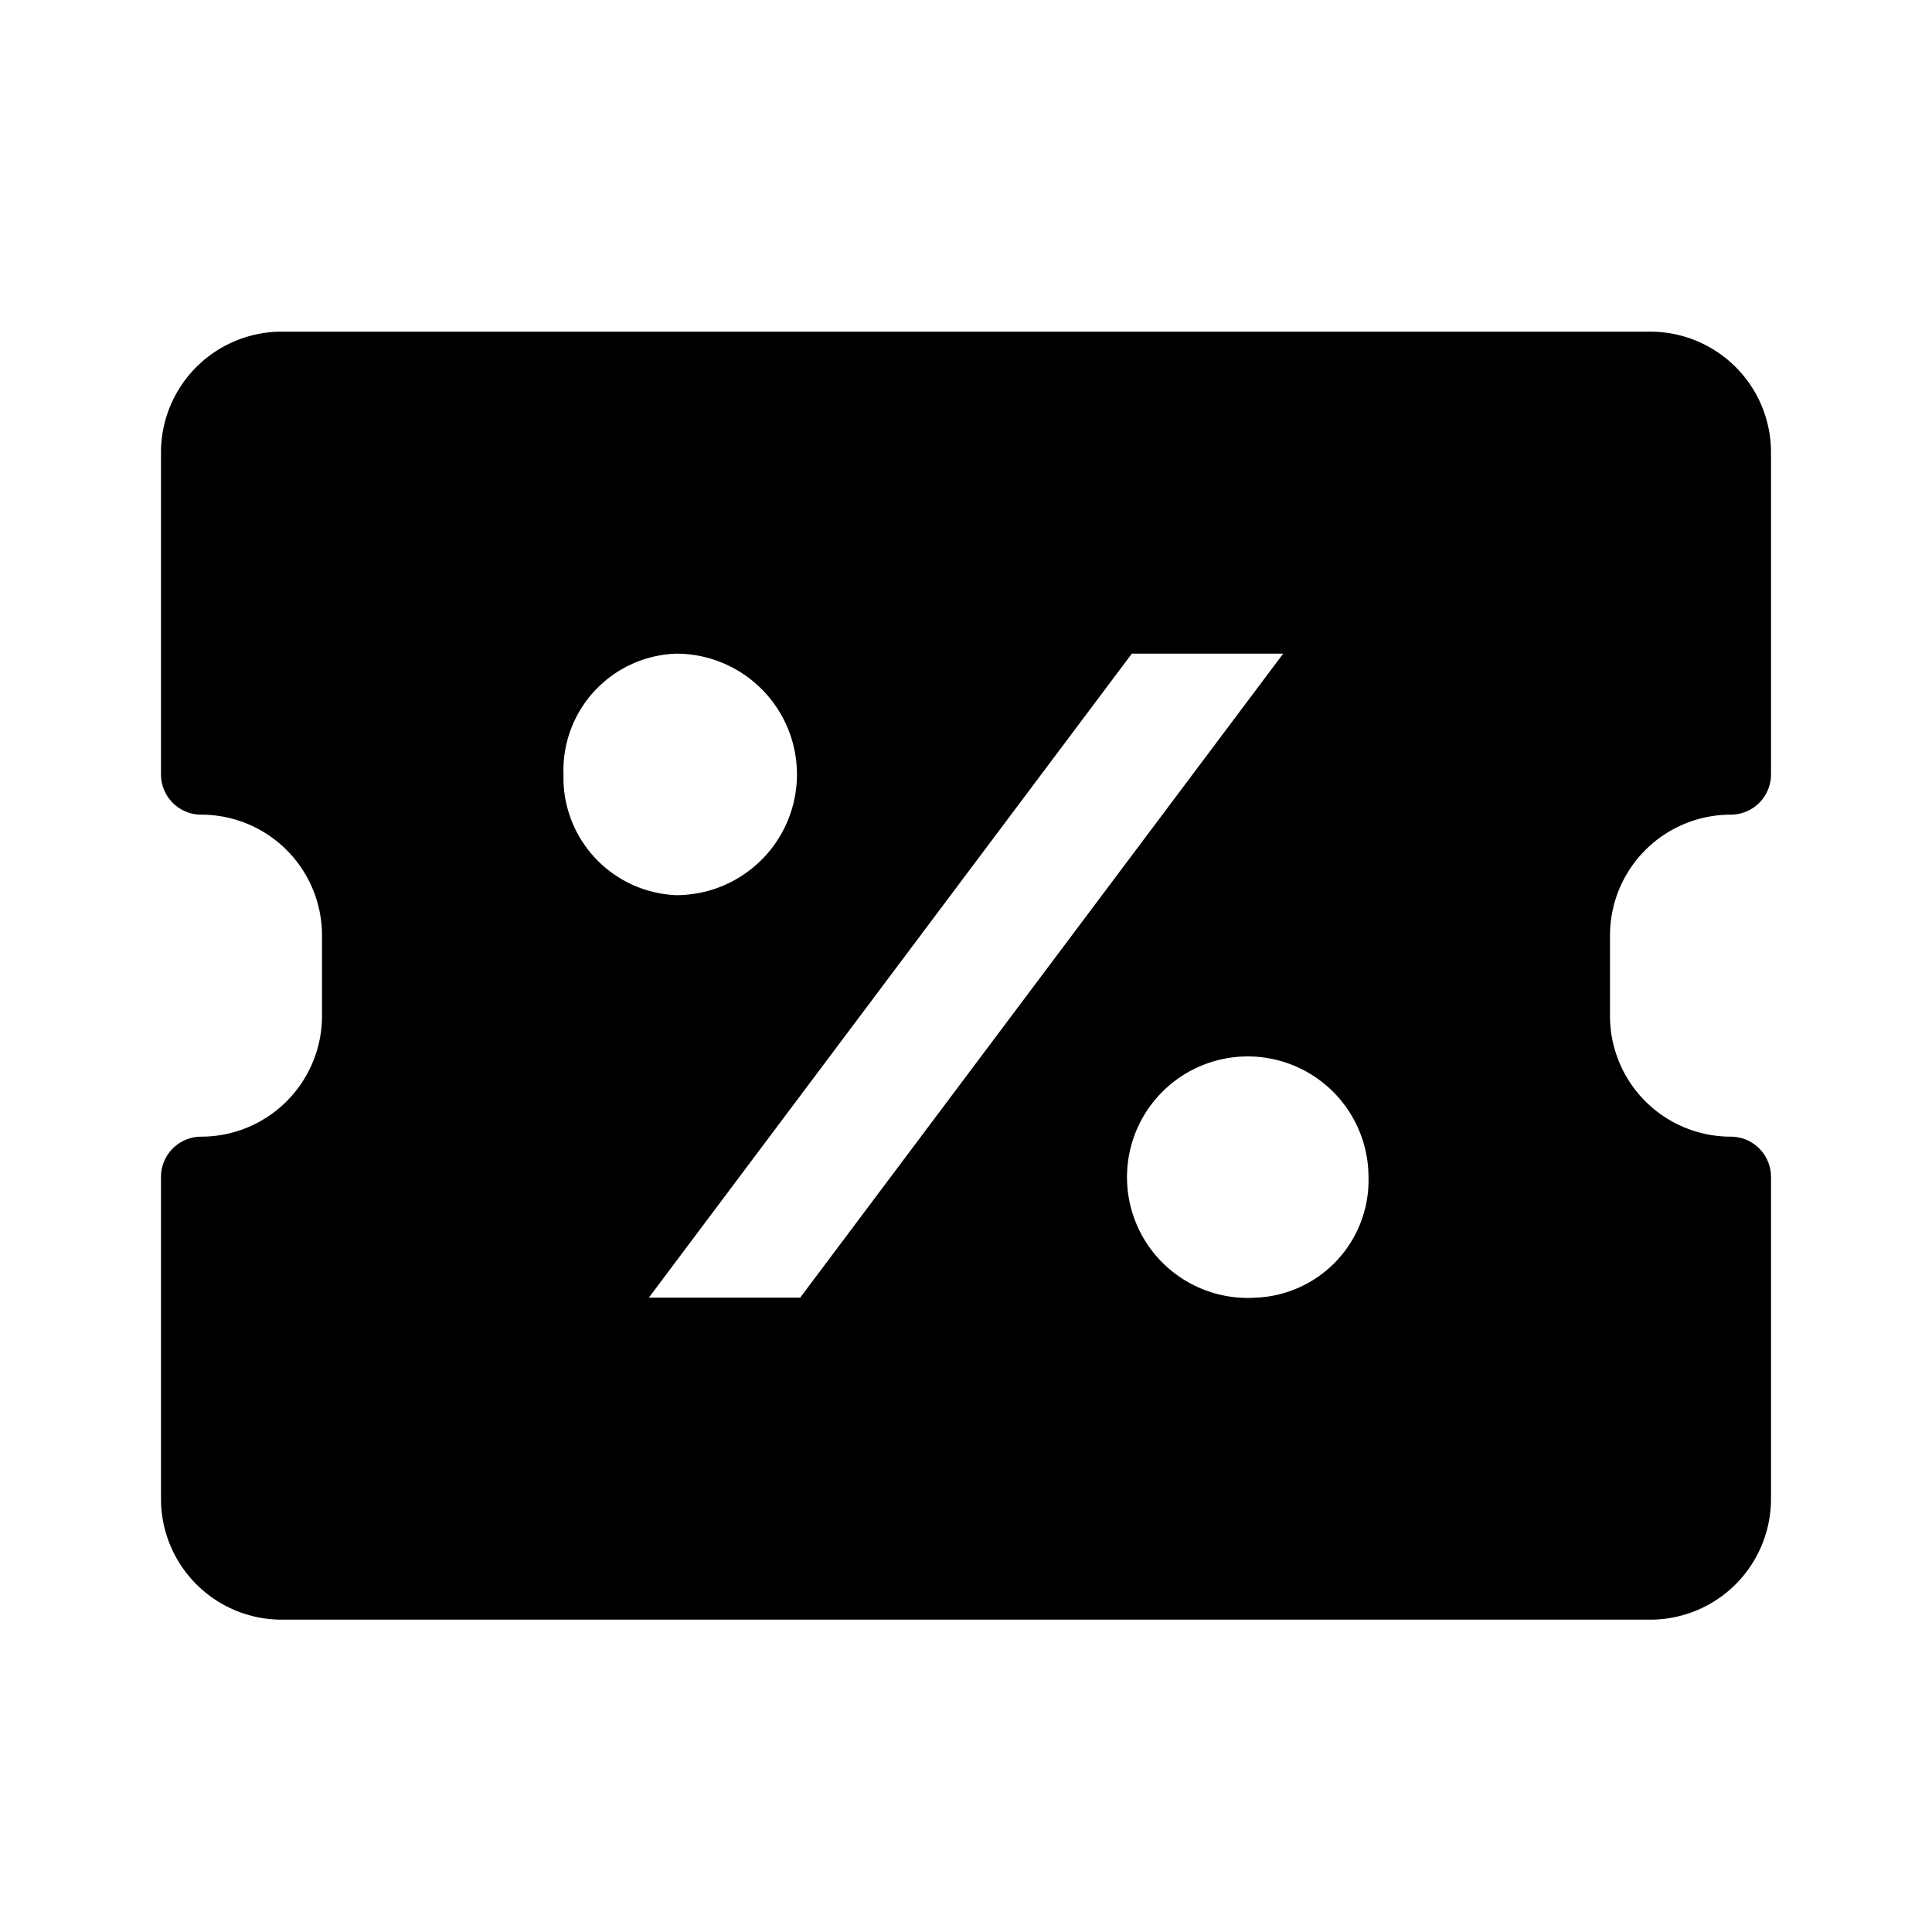 <svg xmlns="http://www.w3.org/2000/svg" width="24" height="24" viewBox="0 0 24 24"><title>ico_voucher</title><g id="ico_voucher"><path d="M21.5,10.12a.5.5,0,0,0,.5-.5v-4a1.5,1.5,0,0,0-1.5-1.5H3.5A1.5,1.5,0,0,0,2,5.62v4a.5.5,0,0,0,.5.5A1.5,1.5,0,0,1,4,11.62v1a1.5,1.5,0,0,1-1.5,1.5.5.5,0,0,0-.5.5v4a1.5,1.5,0,0,0,1.5,1.5h17a1.5,1.5,0,0,0,1.5-1.5v-4a.5.5,0,0,0-.5-.5,1.5,1.5,0,0,1-1.5-1.5v-1A1.5,1.5,0,0,1,21.5,10.12ZM7,9.62a1.45,1.45,0,0,1,1.4-1.5,1.5,1.5,0,0,1,0,3A1.46,1.46,0,0,1,7,9.62Zm1.06,6.5,6-8h1.88l-6,8Zm7.54,0a1.5,1.5,0,1,1,1.4-1.5A1.46,1.46,0,0,1,15.6,16.12Z"/></g></svg>